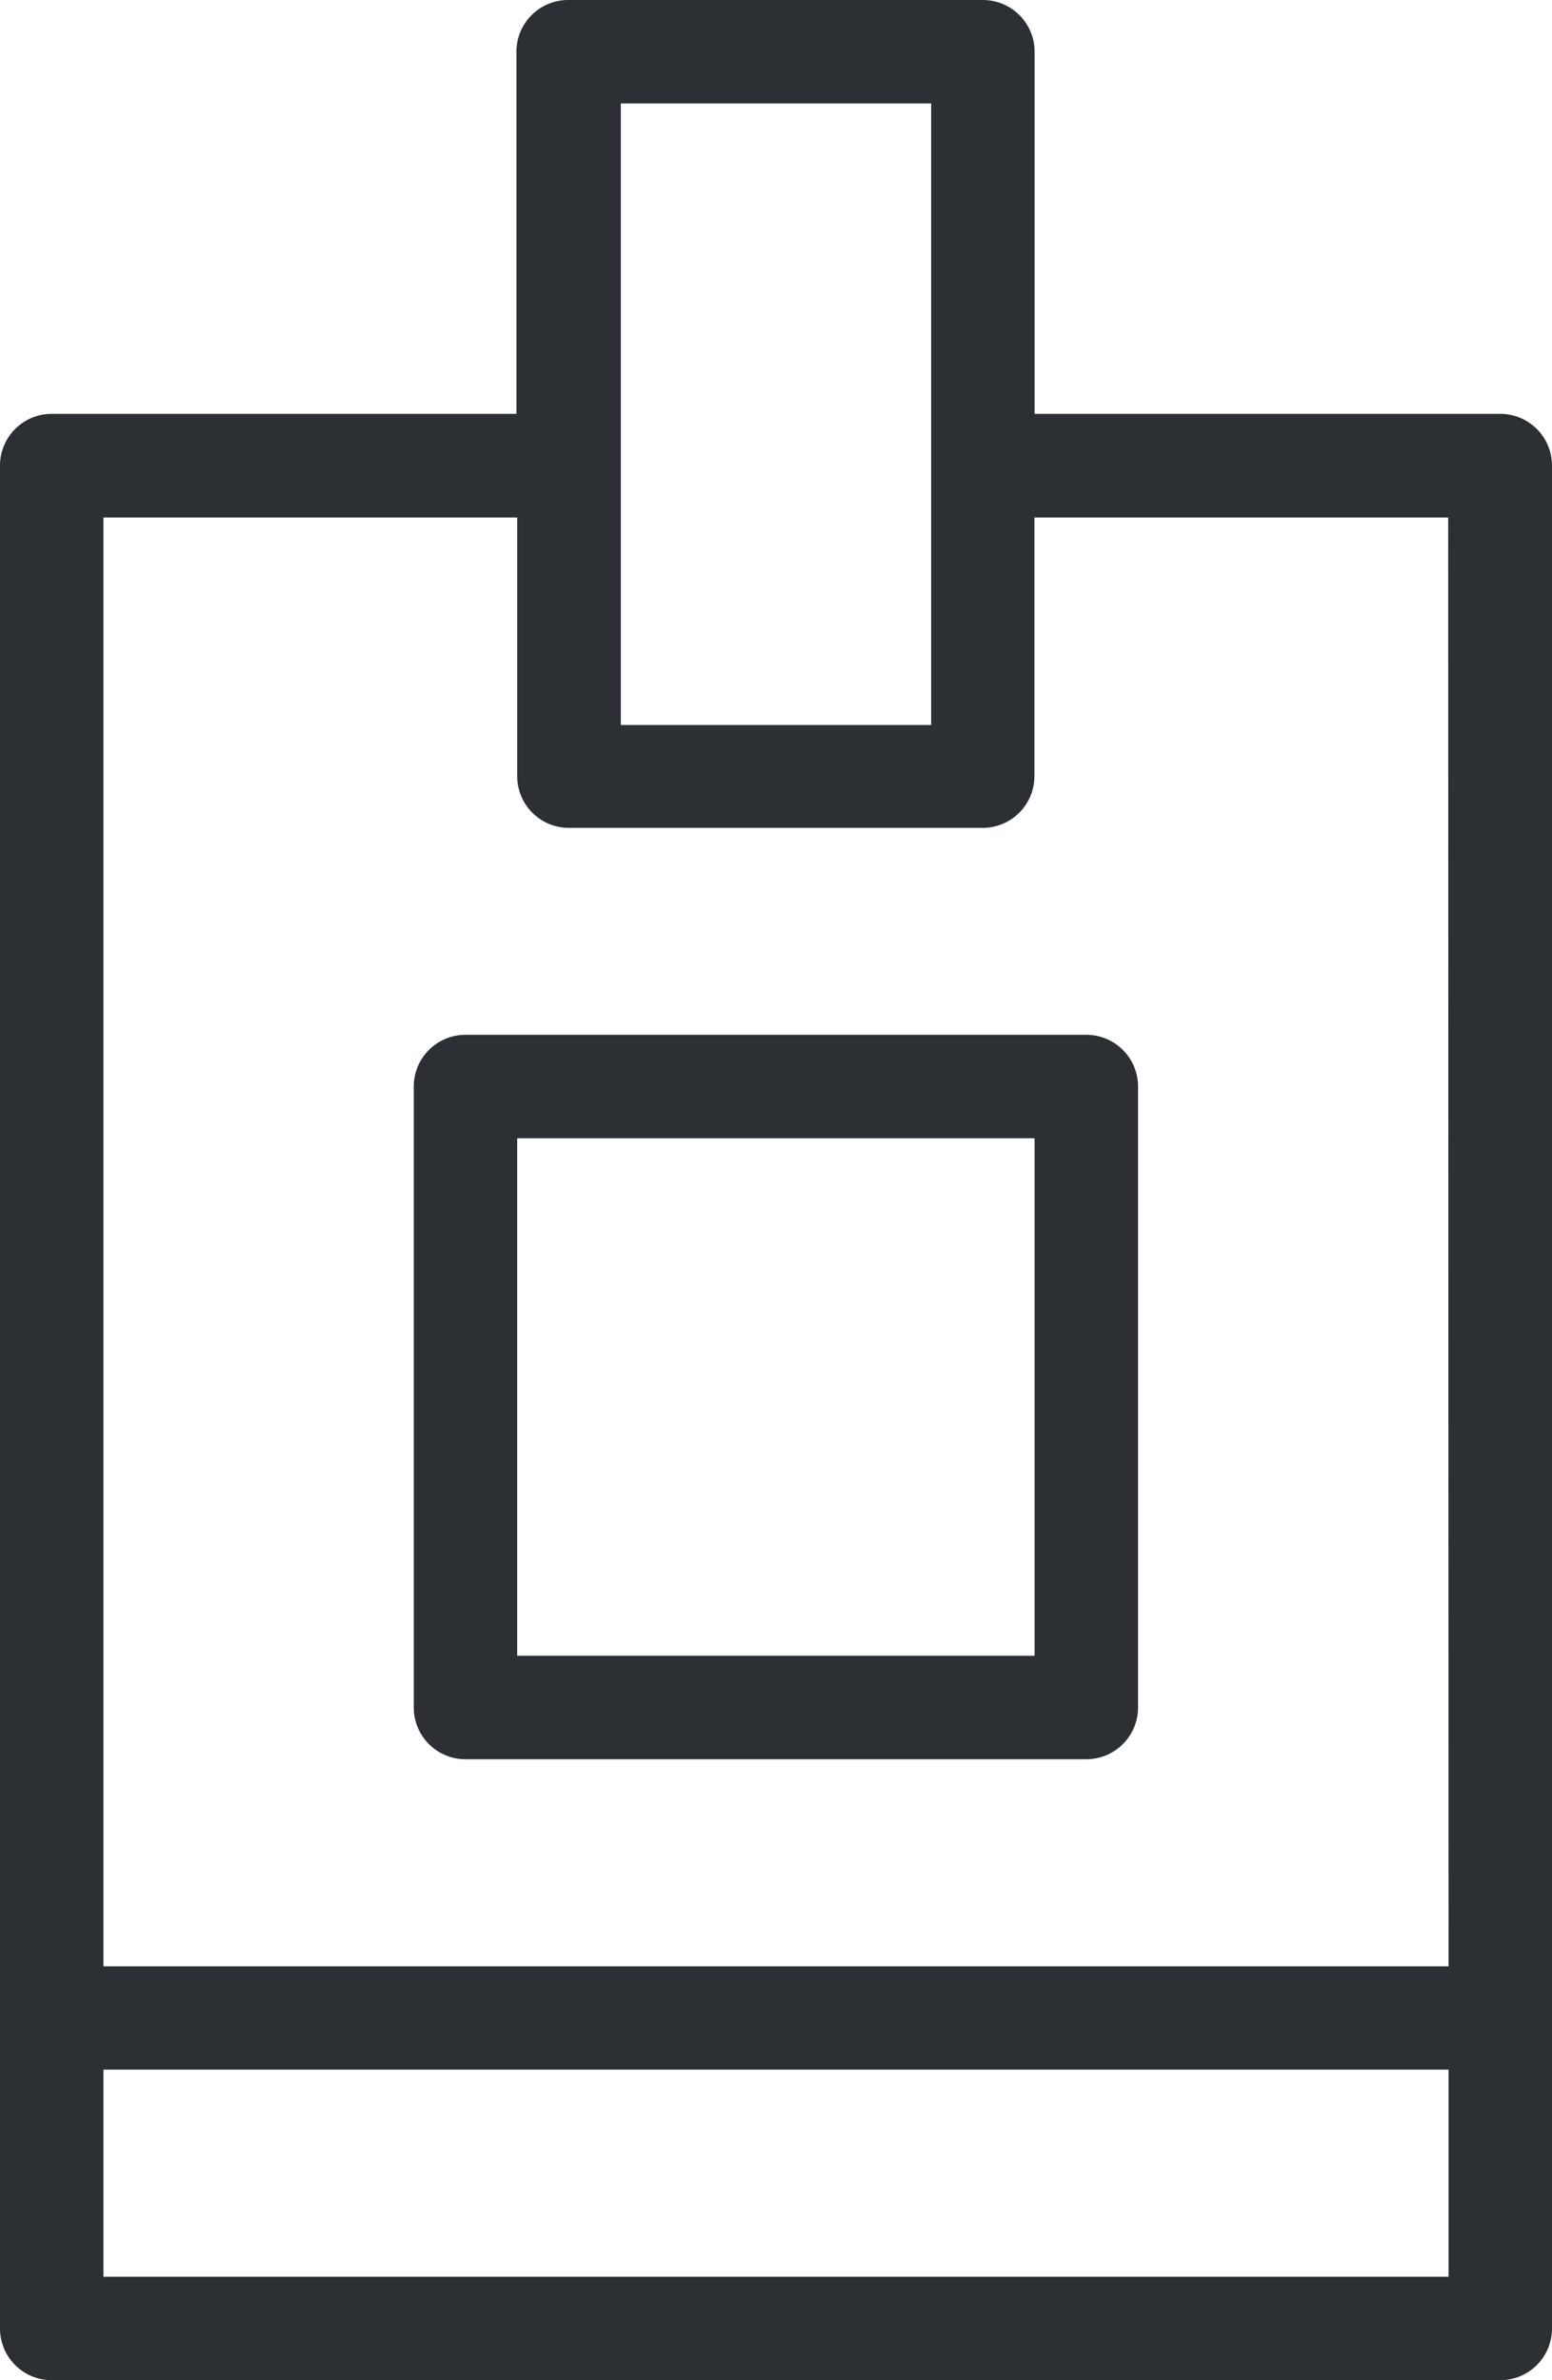 <svg xmlns="http://www.w3.org/2000/svg" width="7.922" height="12.147" viewBox="0 0 7.922 12.147"><defs><style>.a{fill:#2c2f33;}</style></defs><g transform="translate(0)"><g transform="translate(0)"><path class="a" d="M71.658,2.112H69.281V.264A.264.264,0,0,0,69.017,0H66.9a.264.264,0,0,0-.264.264V2.112H64.264A.264.264,0,0,0,64,2.377v9.506a.264.264,0,0,0,.264.264h7.394a.264.264,0,0,0,.264-.264V2.377A.264.264,0,0,0,71.658,2.112ZM67.169.528h1.584V3.7H67.169Zm4.225,11.091H64.528V10.562h6.866Zm0-1.584H64.528V2.641h2.112v1.32a.264.264,0,0,0,.264.264h2.112a.264.264,0,0,0,.264-.264V2.641h2.112Z" transform="translate(-64 0)"/></g></g><g transform="translate(2.112 5.281)"><g transform="translate(0)"><path class="a" d="M131.433,160h-3.169a.264.264,0,0,0-.264.264v3.169a.264.264,0,0,0,.264.264h3.169a.264.264,0,0,0,.264-.264v-3.169A.264.264,0,0,0,131.433,160Zm-.264,3.169h-2.641v-2.641h2.641Z" transform="translate(-128 -160)"/></g></g></svg>